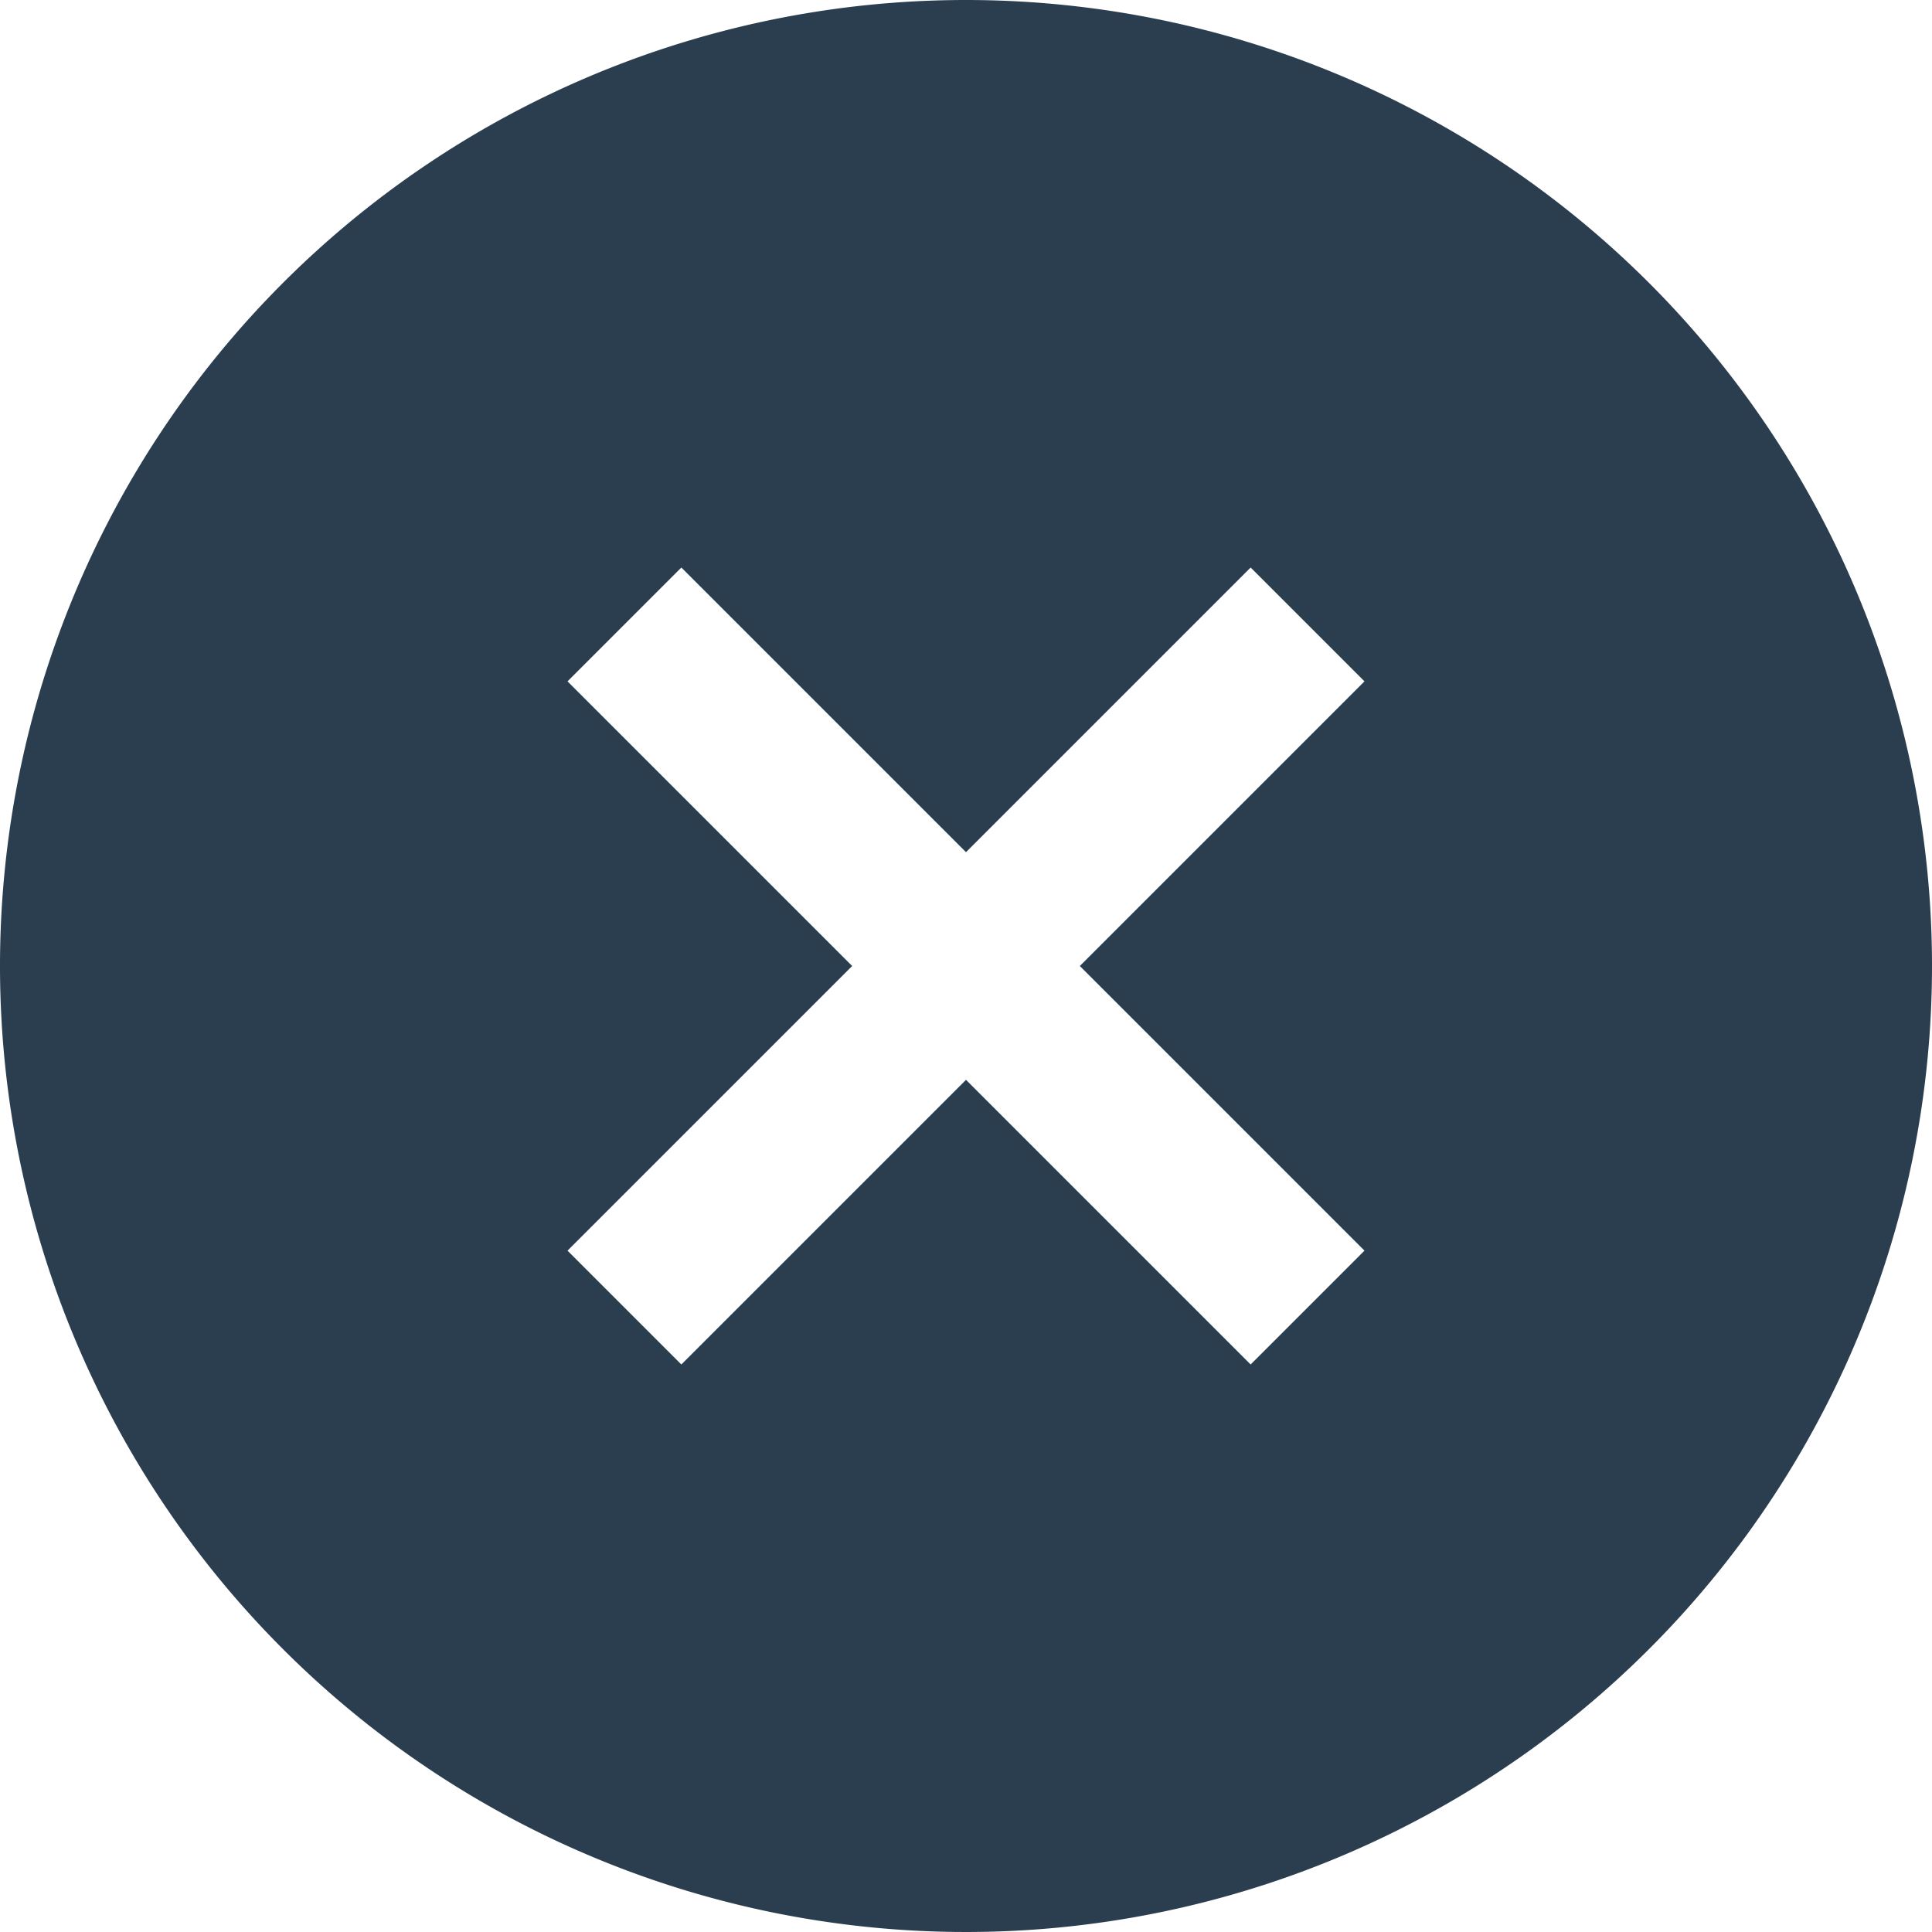 <svg xmlns="http://www.w3.org/2000/svg" width="24" height="24" viewBox="0 0 24 24">
    <defs>
        <style>
            .cls-1{fill:#2b3e50}
        </style>
    </defs>
    <g id="c-remove" transform="translate(0 3)">
        <path id="Path_7114" d="M12 0a12 12 0 1 0 12 12A12 12 0 0 0 12 0zm4.95 15.536l-1.414 1.414L12 13.414 8.464 16.95 7.05 15.536 10.586 12 7.05 8.464 8.464 7.05 12 10.586l3.536-3.536 1.414 1.414L13.414 12z" class="cls-1" data-name="Path 7114" transform="translate(0 -3)"/>
    </g>
</svg>

